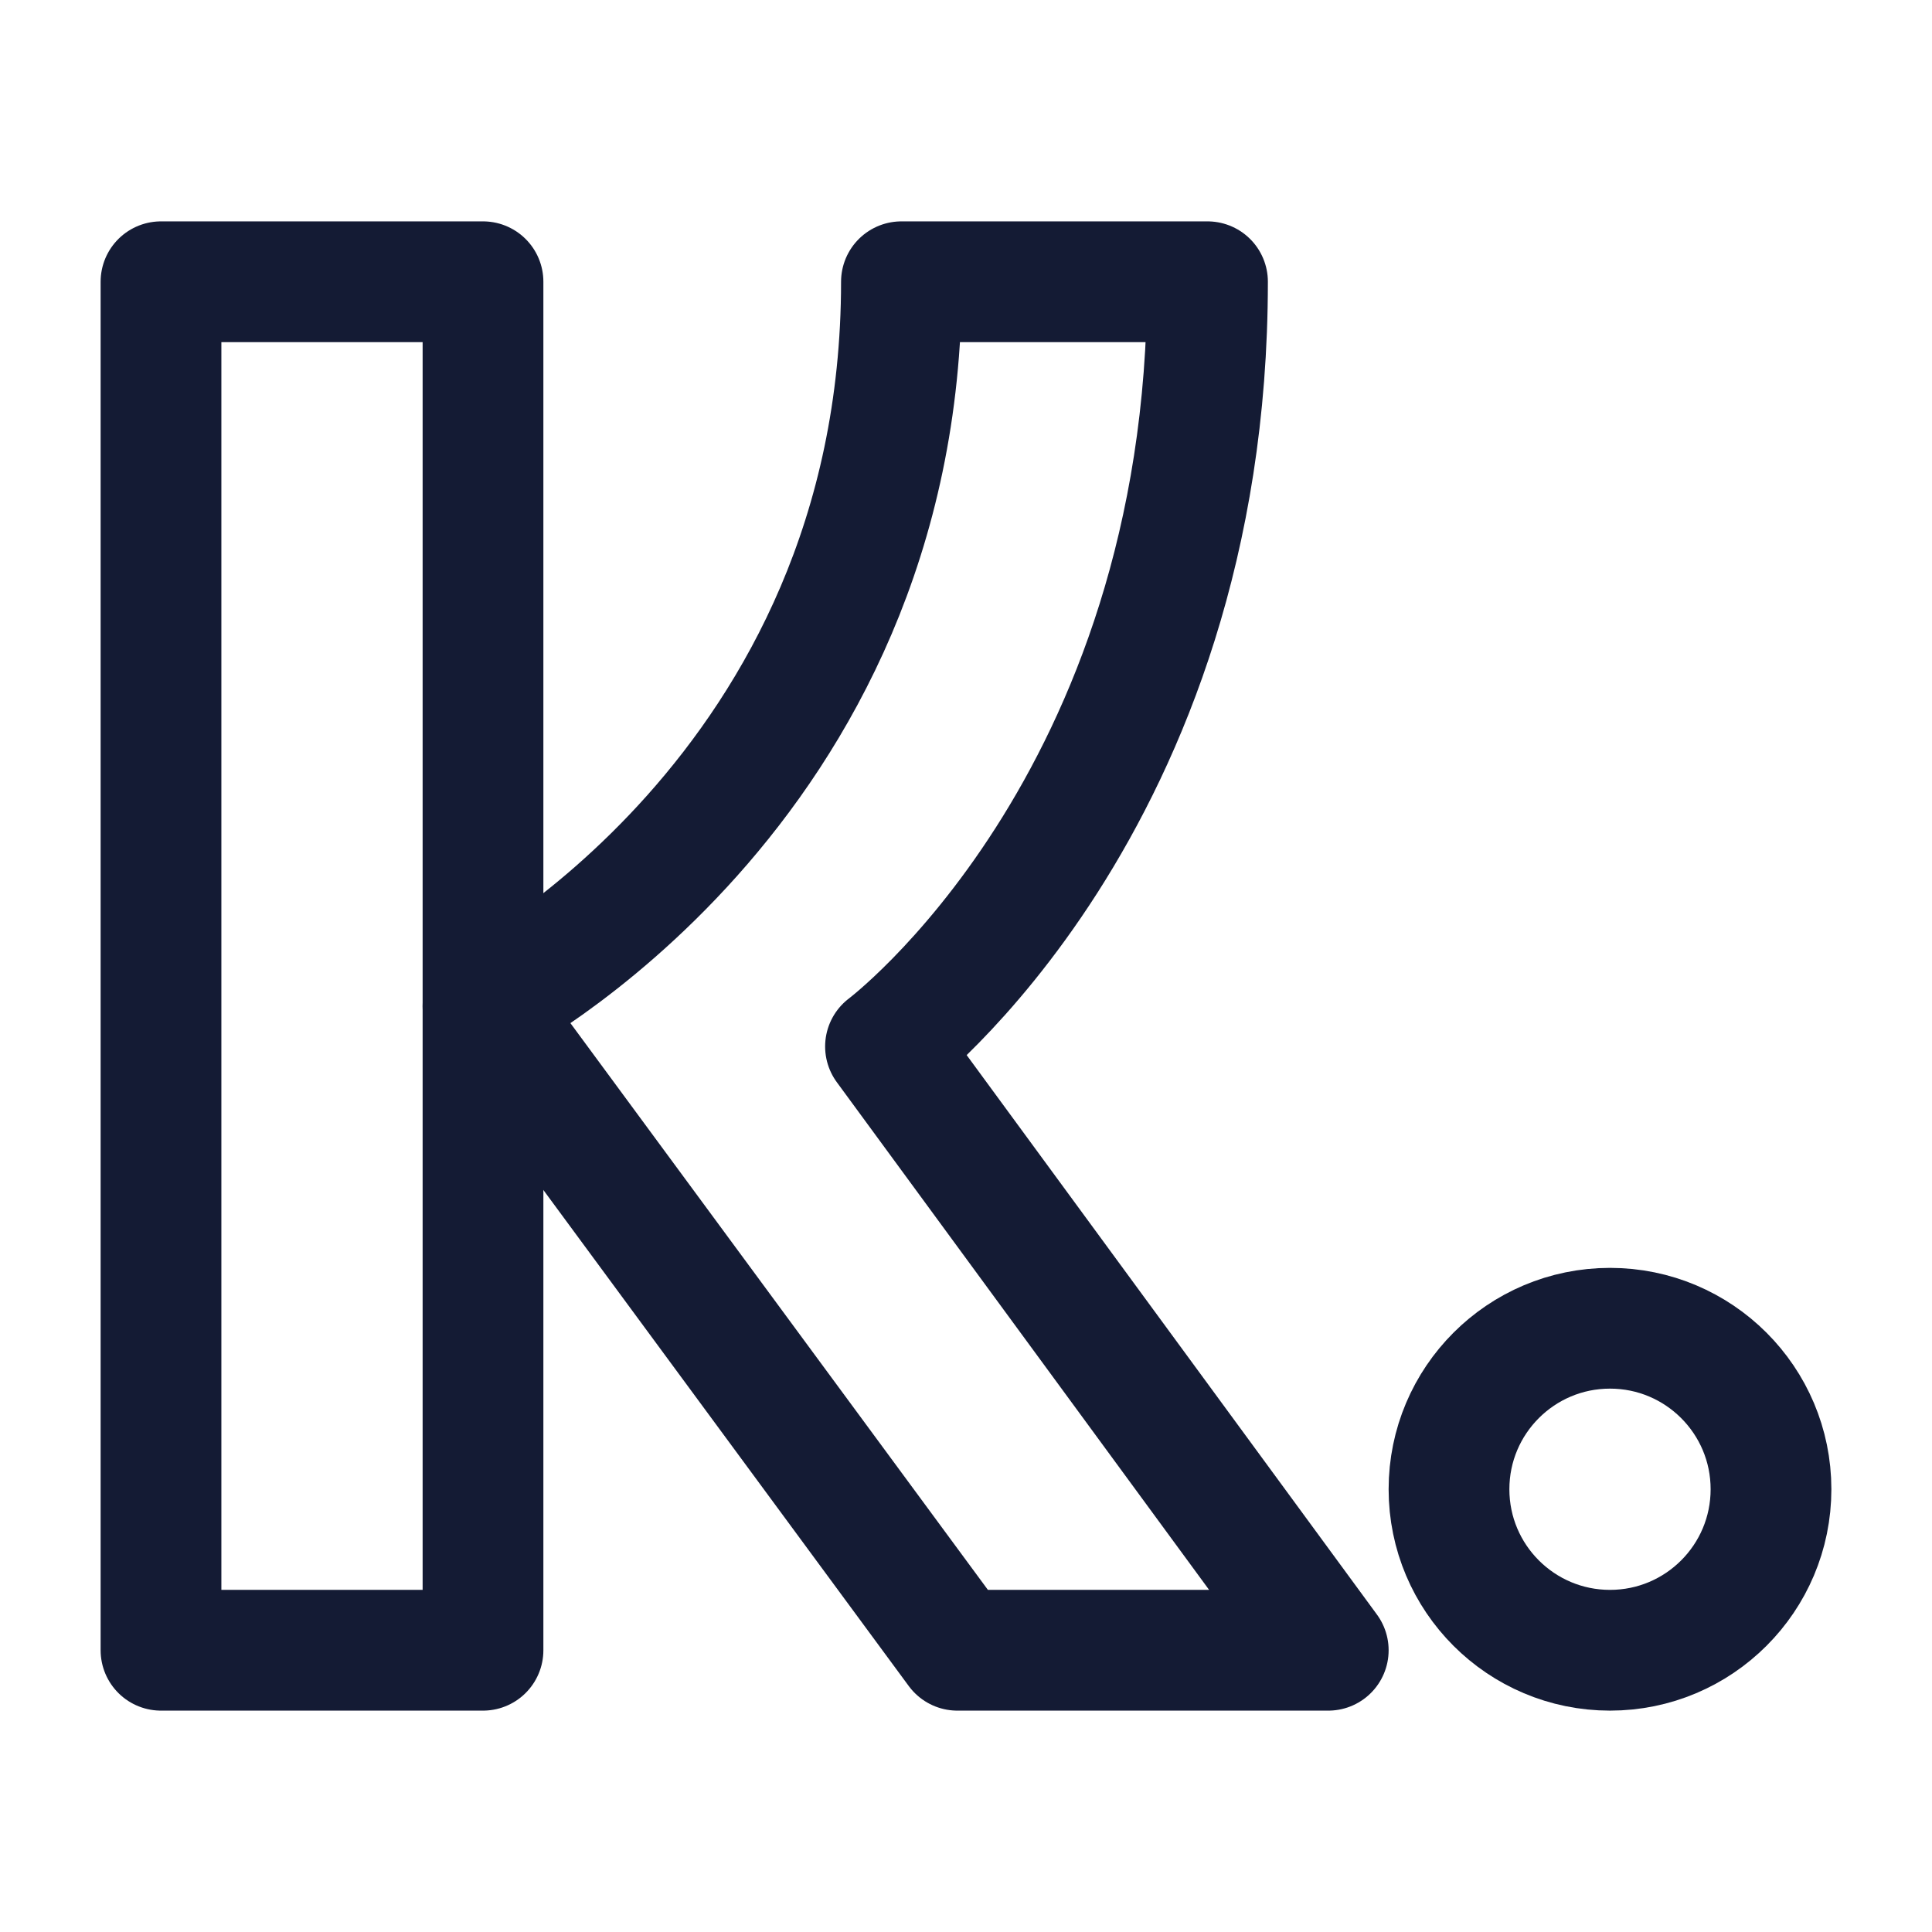 <svg width="24" height="24" viewBox="0 0 24 24" fill="none" xmlns="http://www.w3.org/2000/svg">
<circle cx="20" cy="18.5" r="2" stroke="#141B34" stroke-width="1.5" stroke-linejoin="round"/>
<rect x="2" y="3.5" width="4" height="17" stroke="#141B34" stroke-width="1.5" stroke-linejoin="round"/>
<path d="M15 3.5H11.198C11.198 9.846 6 12.5 6 12.5L11.893 20.5H16.5L11 13C11 13 15 10 15 3.5Z" stroke="#141B34" stroke-width="1.5" stroke-linejoin="round"/>
</svg>
